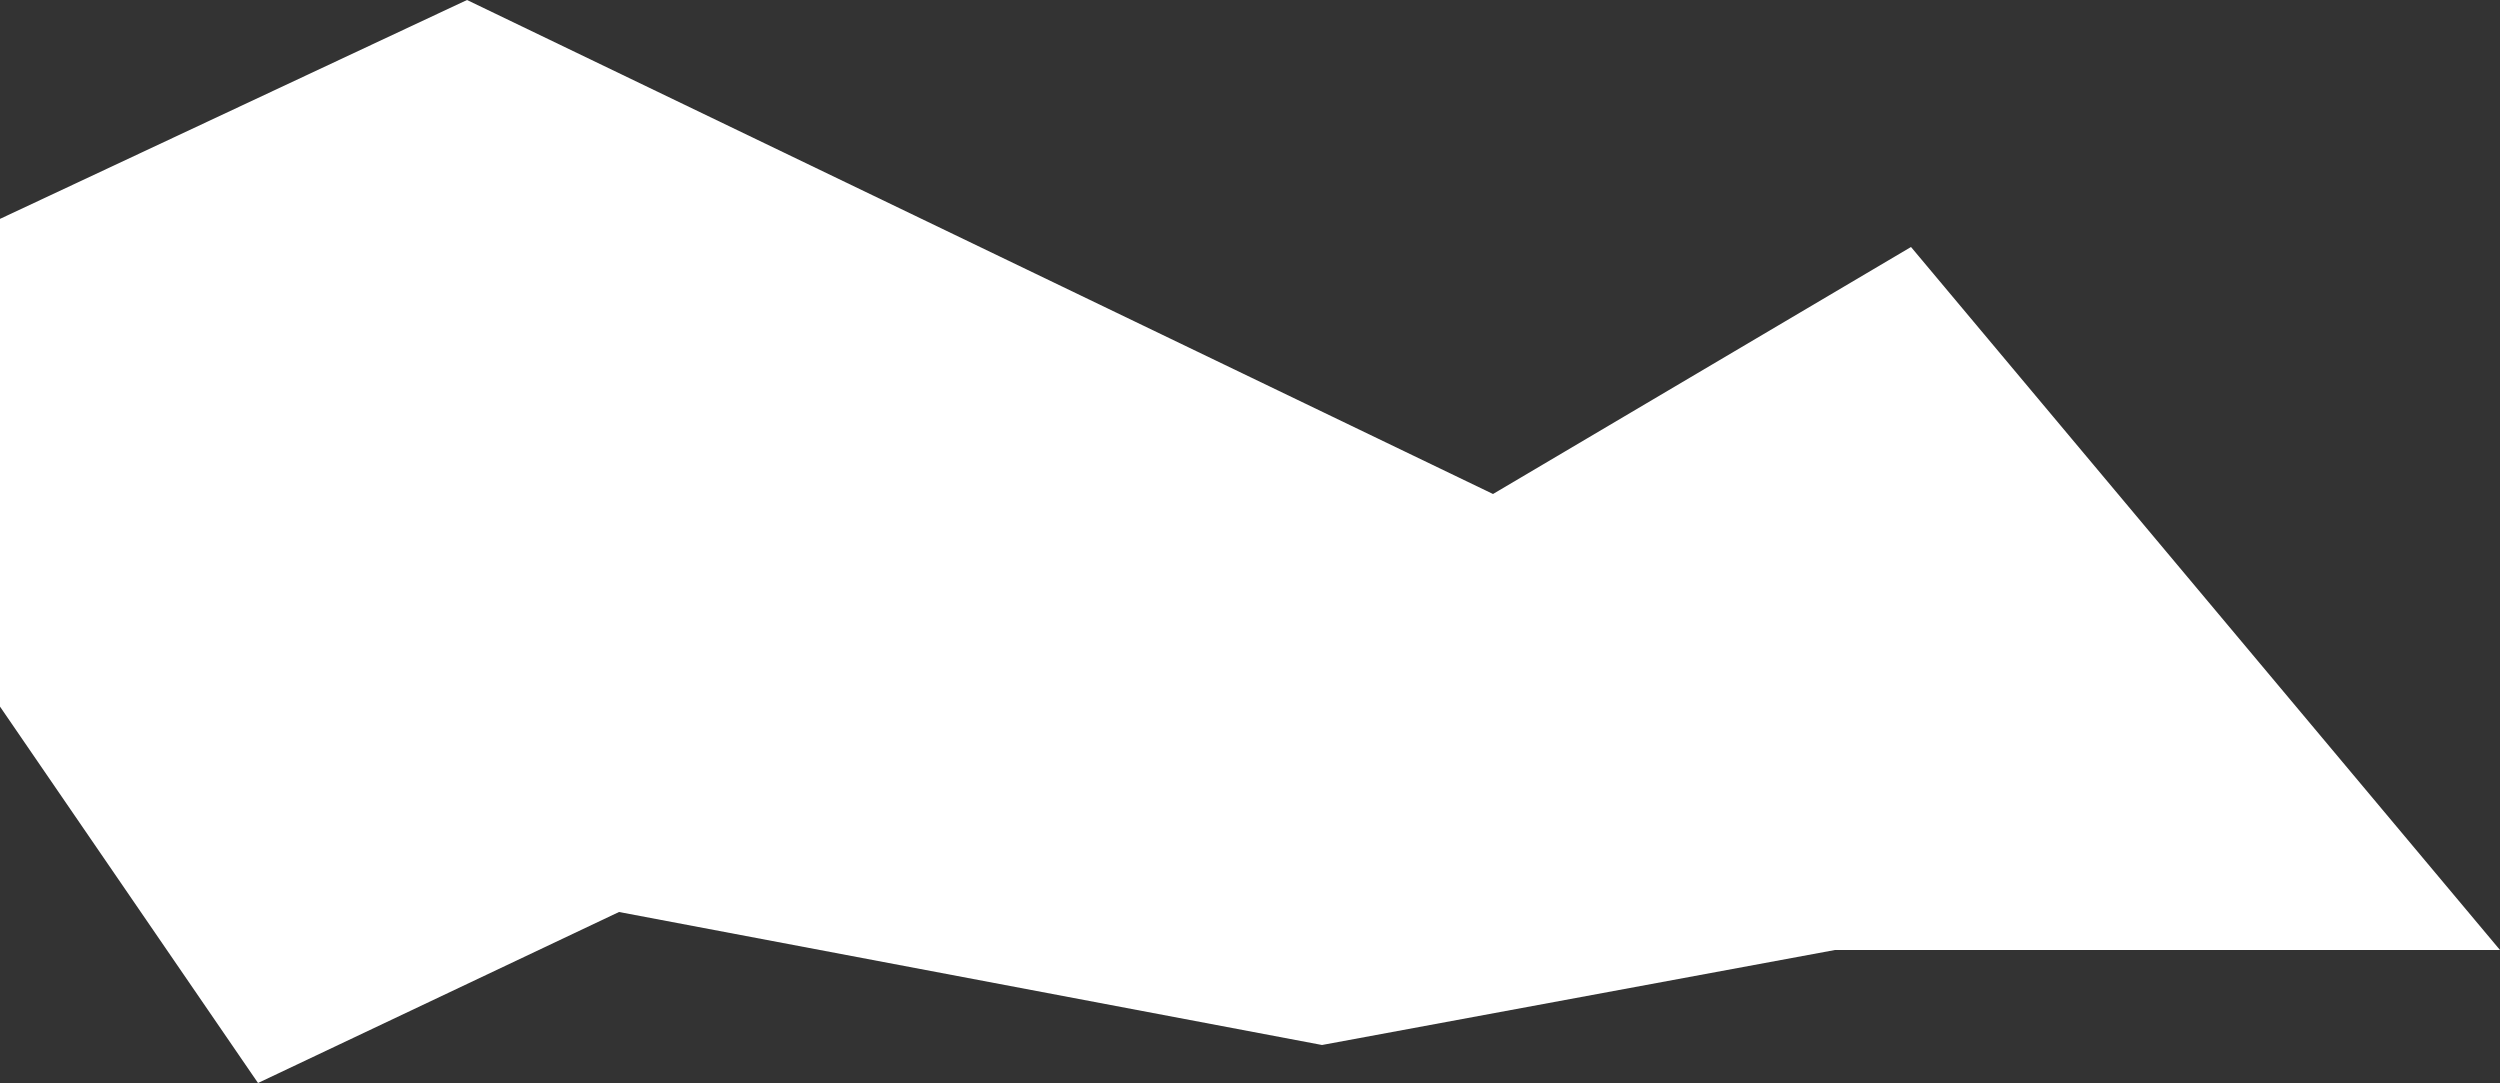 <svg xmlns="http://www.w3.org/2000/svg" viewBox="0 0 131.58 57"><rect x="0" y="0" width="131.58" height="57" fill="#333333" stroke="none"/><defs><style>.cls-1{fill:#fff;}</style></defs><title>cloud2</title><g id="Layer_2" data-name="Layer 2"><g id="Layer_2-2" data-name="Layer 2"><polygon class="cls-1" points="24.58 0 78.58 26 100.58 13 131.58 50 96.58 50 69.58 55 32.58 48 13.58 57 0 37.19 0 11.52 24.58 0"/></g></g></svg>